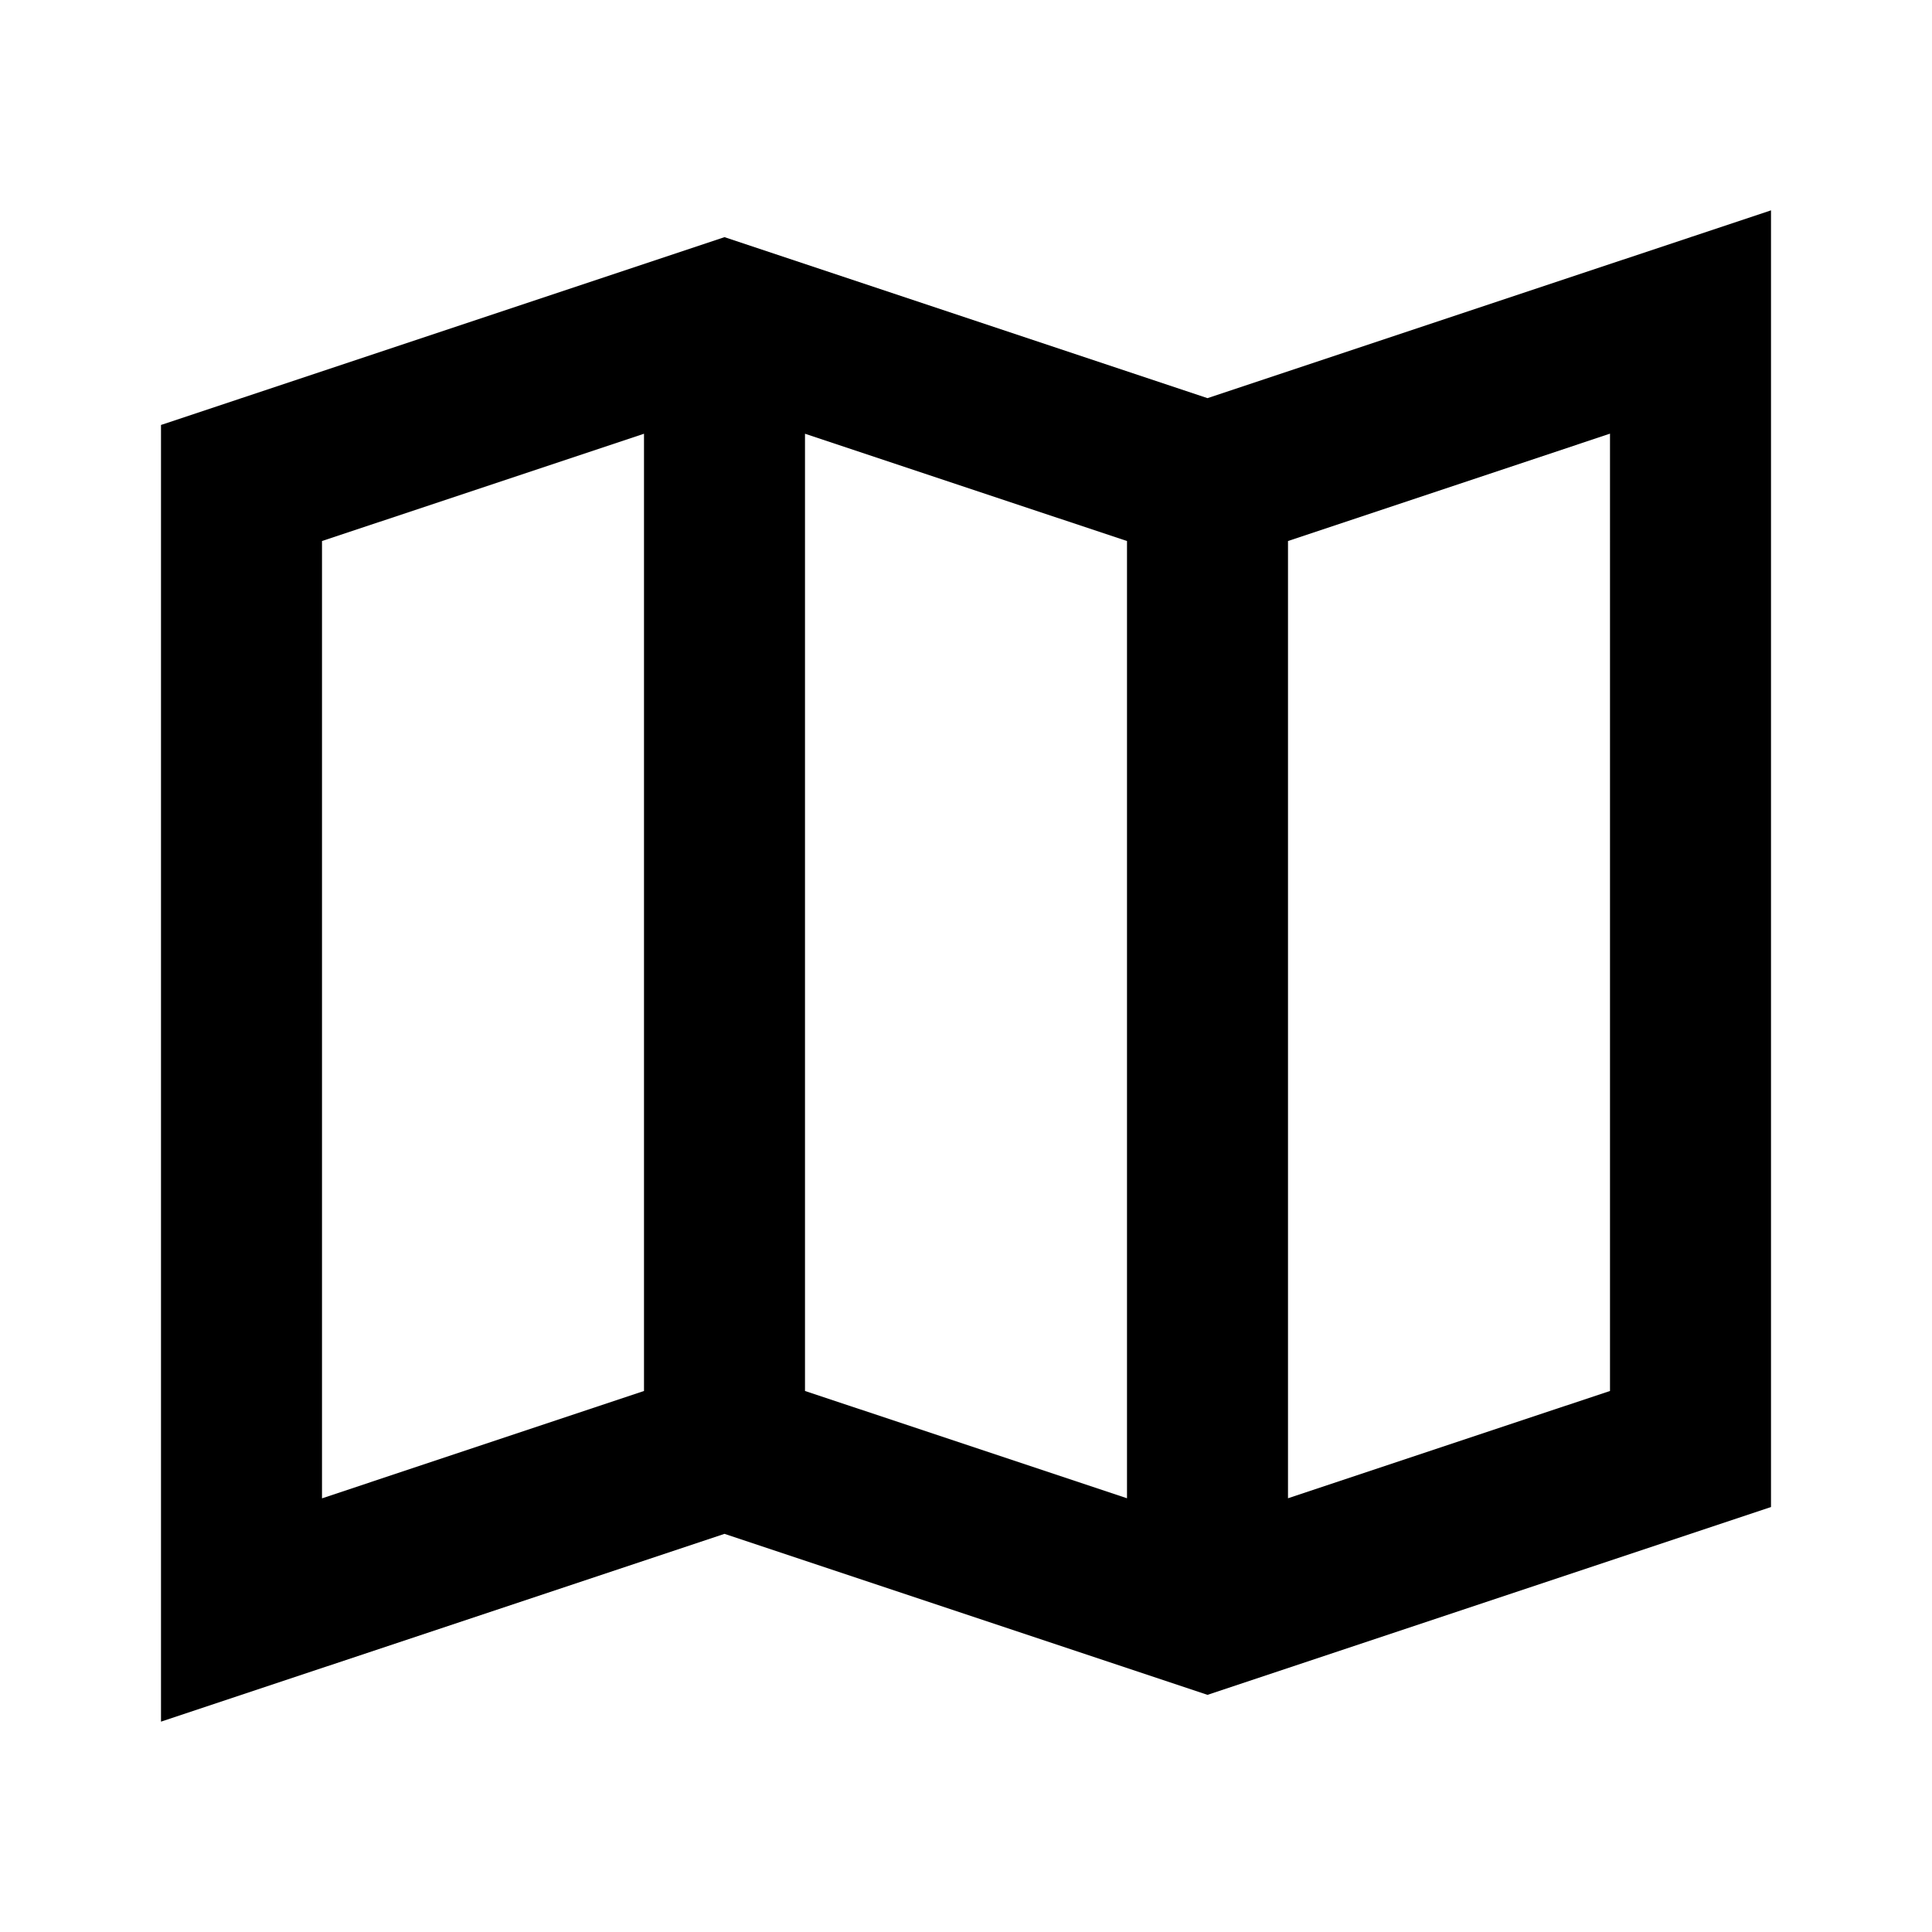 <svg xmlns="http://www.w3.org/2000/svg" width="24" height="24" viewBox="0 0 24 24">
  <path d="M15,4.946l-6-2L2,5.279V21.387l7-2.333,6,2,7-2.333V2.613Zm-5,.442,4,1.333V18.612l-4-1.333ZM4,6.721,8,5.388V17.279L4,18.613ZM20,17.279l-4,1.333V6.721l4-1.334Z"/>
</svg>
